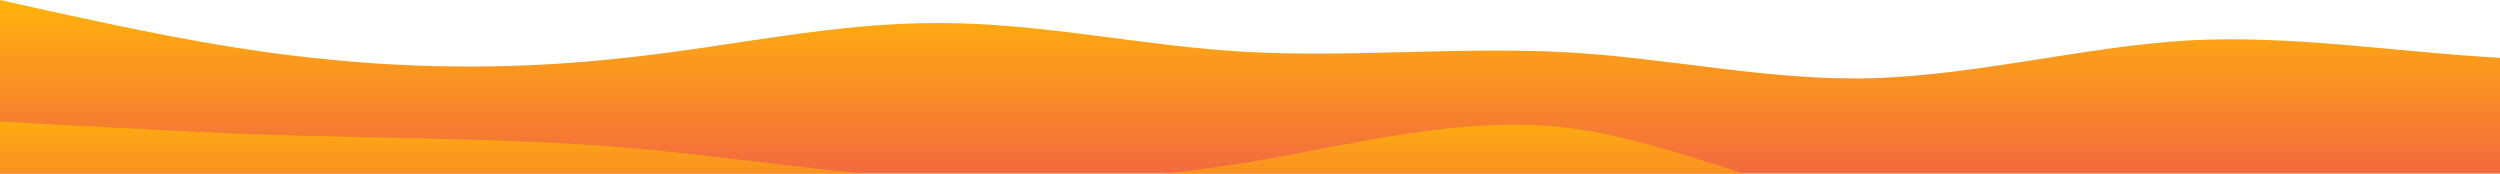<?xml version="1.0" standalone="no"?>
<svg xmlns:xlink="http://www.w3.org/1999/xlink" id="wave" style="transition: all .3s; transform: rotate(0)" viewBox="0 0 1440 100" version="1.1" xmlns="http://www.w3.org/2000/svg"><defs><linearGradient id="sw-gradient-0" x1="0" x2="0" y1="1" y2="0"><stop stop-color="rgba(243, 106, 62, 1)" offset="0%"></stop><stop stop-color="rgba(255, 179, 11, 1)" offset="100%"></stop></linearGradient></defs><path style="opacity: 1; transform: translate(0)" fill="url('#sw-gradient-0')" d="M0,0L30,6.7C60,13,120,27,180,33.3C240,40,300,40,360,33.3C420,27,480,13,540,13.3C600,13,660,27,720,30C780,33,840,27,900,30C960,33,1020,47,1080,45C1140,43,1200,27,1260,23.3C1320,20,1380,30,1440,33.3C1500,37,1560,33,1620,36.7C1680,40,1740,50,1800,56.7C1860,63,1920,67,1980,63.3C2040,60,2100,50,2160,41.7C2220,33,2280,27,2340,28.3C2400,30,2460,40,2520,38.3C2580,37,2640,23,2700,18.3C2760,13,2820,17,2880,20C2940,23,3000,27,3060,23.3C3120,20,3180,10,3240,5C3300,0,3360,0,3420,11.7C3480,23,3540,47,3600,58.3C3660,70,3720,70,3780,66.7C3840,63,3900,57,3960,46.7C4020,37,4080,23,4140,20C4200,17,4260,23,4290,26.7L4320,30L4320,100L4290,100C4260,100,4200,100,4140,100C4080,100,4020,100,3960,100C3900,100,3840,100,3780,100C3720,100,3660,100,3600,100C3540,100,3480,100,3420,100C3360,100,3300,100,3240,100C3180,100,3120,100,3060,100C3000,100,2940,100,2880,100C2820,100,2760,100,2700,100C2640,100,2580,100,2520,100C2460,100,2400,100,2340,100C2280,100,2220,100,2160,100C2100,100,2040,100,1980,100C1920,100,1860,100,1800,100C1740,100,1680,100,1620,100C1560,100,1500,100,1440,100C1380,100,1320,100,1260,100C1200,100,1140,100,1080,100C1020,100,960,100,900,100C840,100,780,100,720,100C660,100,600,100,540,100C480,100,420,100,360,100C300,100,240,100,180,100C120,100,60,100,30,100L0,100Z"></path><defs><linearGradient id="sw-gradient-1" x1="0" x2="0" y1="1" y2="0"><stop stop-color="rgba(243, 106, 62, 1)" offset="0%"></stop><stop stop-color="rgba(255, 179, 11, 1)" offset="100%"></stop></linearGradient></defs><path style="opacity: .9; transform: translate(0, 50px)" fill="url('#sw-gradient-1')" d="M0,20L30,21.7C60,23,120,27,180,28.3C240,30,300,30,360,35C420,40,480,50,540,53.3C600,57,660,53,720,43.3C780,33,840,17,900,23.3C960,30,1020,60,1080,70C1140,80,1200,70,1260,63.3C1320,57,1380,53,1440,50C1500,47,1560,43,1620,45C1680,47,1740,53,1800,51.7C1860,50,1920,40,1980,38.3C2040,37,2100,43,2160,46.7C2220,50,2280,50,2340,51.7C2400,53,2460,57,2520,48.3C2580,40,2640,20,2700,20C2760,20,2820,40,2880,50C2940,60,3000,60,3060,63.3C3120,67,3180,73,3240,75C3300,77,3360,73,3420,73.3C3480,73,3540,77,3600,66.7C3660,57,3720,33,3780,25C3840,17,3900,23,3960,31.7C4020,40,4080,50,4140,50C4200,50,4260,40,4290,35L4320,30L4320,100L4290,100C4260,100,4200,100,4140,100C4080,100,4020,100,3960,100C3900,100,3840,100,3780,100C3720,100,3660,100,3600,100C3540,100,3480,100,3420,100C3360,100,3300,100,3240,100C3180,100,3120,100,3060,100C3000,100,2940,100,2880,100C2820,100,2760,100,2700,100C2640,100,2580,100,2520,100C2460,100,2400,100,2340,100C2280,100,2220,100,2160,100C2100,100,2040,100,1980,100C1920,100,1860,100,1800,100C1740,100,1680,100,1620,100C1560,100,1500,100,1440,100C1380,100,1320,100,1260,100C1200,100,1140,100,1080,100C1020,100,960,100,900,100C840,100,780,100,720,100C660,100,600,100,540,100C480,100,420,100,360,100C300,100,240,100,180,100C120,100,60,100,30,100L0,100Z"></path><defs><linearGradient id="sw-gradient-2" x1="0" x2="0" y1="1" y2="0"><stop stop-color="rgba(243, 106, 62, 1)" offset="0%"></stop><stop stop-color="rgba(255, 179, 11, 1)" offset="100%"></stop></linearGradient></defs><path style="opacity: .8; transform: translate(0, 100px)" fill="url('#sw-gradient-2')" d="M0,20L30,31.7C60,43,120,67,180,75C240,83,300,77,360,65C420,53,480,37,540,28.3C600,20,660,20,720,18.3C780,17,840,13,900,10C960,7,1020,3,1080,5C1140,7,1200,13,1260,23.3C1320,33,1380,47,1440,46.7C1500,47,1560,33,1620,30C1680,27,1740,33,1800,40C1860,47,1920,53,1980,60C2040,67,2100,73,2160,73.3C2220,73,2280,67,2340,55C2400,43,2460,27,2520,31.7C2580,37,2640,63,2700,61.7C2760,60,2820,30,2880,26.7C2940,23,3000,47,3060,61.7C3120,77,3180,83,3240,75C3300,67,3360,43,3420,35C3480,27,3540,33,3600,30C3660,27,3720,13,3780,11.7C3840,10,3900,20,3960,21.7C4020,23,4080,17,4140,26.7C4200,37,4260,63,4290,76.7L4320,90L4320,100L4290,100C4260,100,4200,100,4140,100C4080,100,4020,100,3960,100C3900,100,3840,100,3780,100C3720,100,3660,100,3600,100C3540,100,3480,100,3420,100C3360,100,3300,100,3240,100C3180,100,3120,100,3060,100C3000,100,2940,100,2880,100C2820,100,2760,100,2700,100C2640,100,2580,100,2520,100C2460,100,2400,100,2340,100C2280,100,2220,100,2160,100C2100,100,2040,100,1980,100C1920,100,1860,100,1800,100C1740,100,1680,100,1620,100C1560,100,1500,100,1440,100C1380,100,1320,100,1260,100C1200,100,1140,100,1080,100C1020,100,960,100,900,100C840,100,780,100,720,100C660,100,600,100,540,100C480,100,420,100,360,100C300,100,240,100,180,100C120,100,60,100,30,100L0,100Z"></path><defs><linearGradient id="sw-gradient-3" x1="0" x2="0" y1="1" y2="0"><stop stop-color="rgba(243, 106, 62, 1)" offset="0%"></stop><stop stop-color="rgba(255, 179, 11, 1)" offset="100%"></stop></linearGradient></defs><path style="opacity: .7; transform: translate(0, 150px)" fill="url('#sw-gradient-3')" d="M0,70L30,65C60,60,120,50,180,43.3C240,37,300,33,360,28.3C420,23,480,17,540,20C600,23,660,37,720,46.7C780,57,840,63,900,66.7C960,70,1020,70,1080,65C1140,60,1200,50,1260,51.7C1320,53,1380,67,1440,63.3C1500,60,1560,40,1620,40C1680,40,1740,60,1800,70C1860,80,1920,80,1980,71.7C2040,63,2100,47,2160,36.7C2220,27,2280,23,2340,20C2400,17,2460,13,2520,20C2580,27,2640,43,2700,53.3C2760,63,2820,67,2880,66.7C2940,67,3000,63,3060,63.3C3120,63,3180,67,3240,68.3C3300,70,3360,70,3420,65C3480,60,3540,50,3600,40C3660,30,3720,20,3780,18.3C3840,17,3900,23,3960,35C4020,47,4080,63,4140,60C4200,57,4260,33,4290,21.7L4320,10L4320,100L4290,100C4260,100,4200,100,4140,100C4080,100,4020,100,3960,100C3900,100,3840,100,3780,100C3720,100,3660,100,3600,100C3540,100,3480,100,3420,100C3360,100,3300,100,3240,100C3180,100,3120,100,3060,100C3000,100,2940,100,2880,100C2820,100,2760,100,2700,100C2640,100,2580,100,2520,100C2460,100,2400,100,2340,100C2280,100,2220,100,2160,100C2100,100,2040,100,1980,100C1920,100,1860,100,1800,100C1740,100,1680,100,1620,100C1560,100,1500,100,1440,100C1380,100,1320,100,1260,100C1200,100,1140,100,1080,100C1020,100,960,100,900,100C840,100,780,100,720,100C660,100,600,100,540,100C480,100,420,100,360,100C300,100,240,100,180,100C120,100,60,100,30,100L0,100Z"></path></svg>